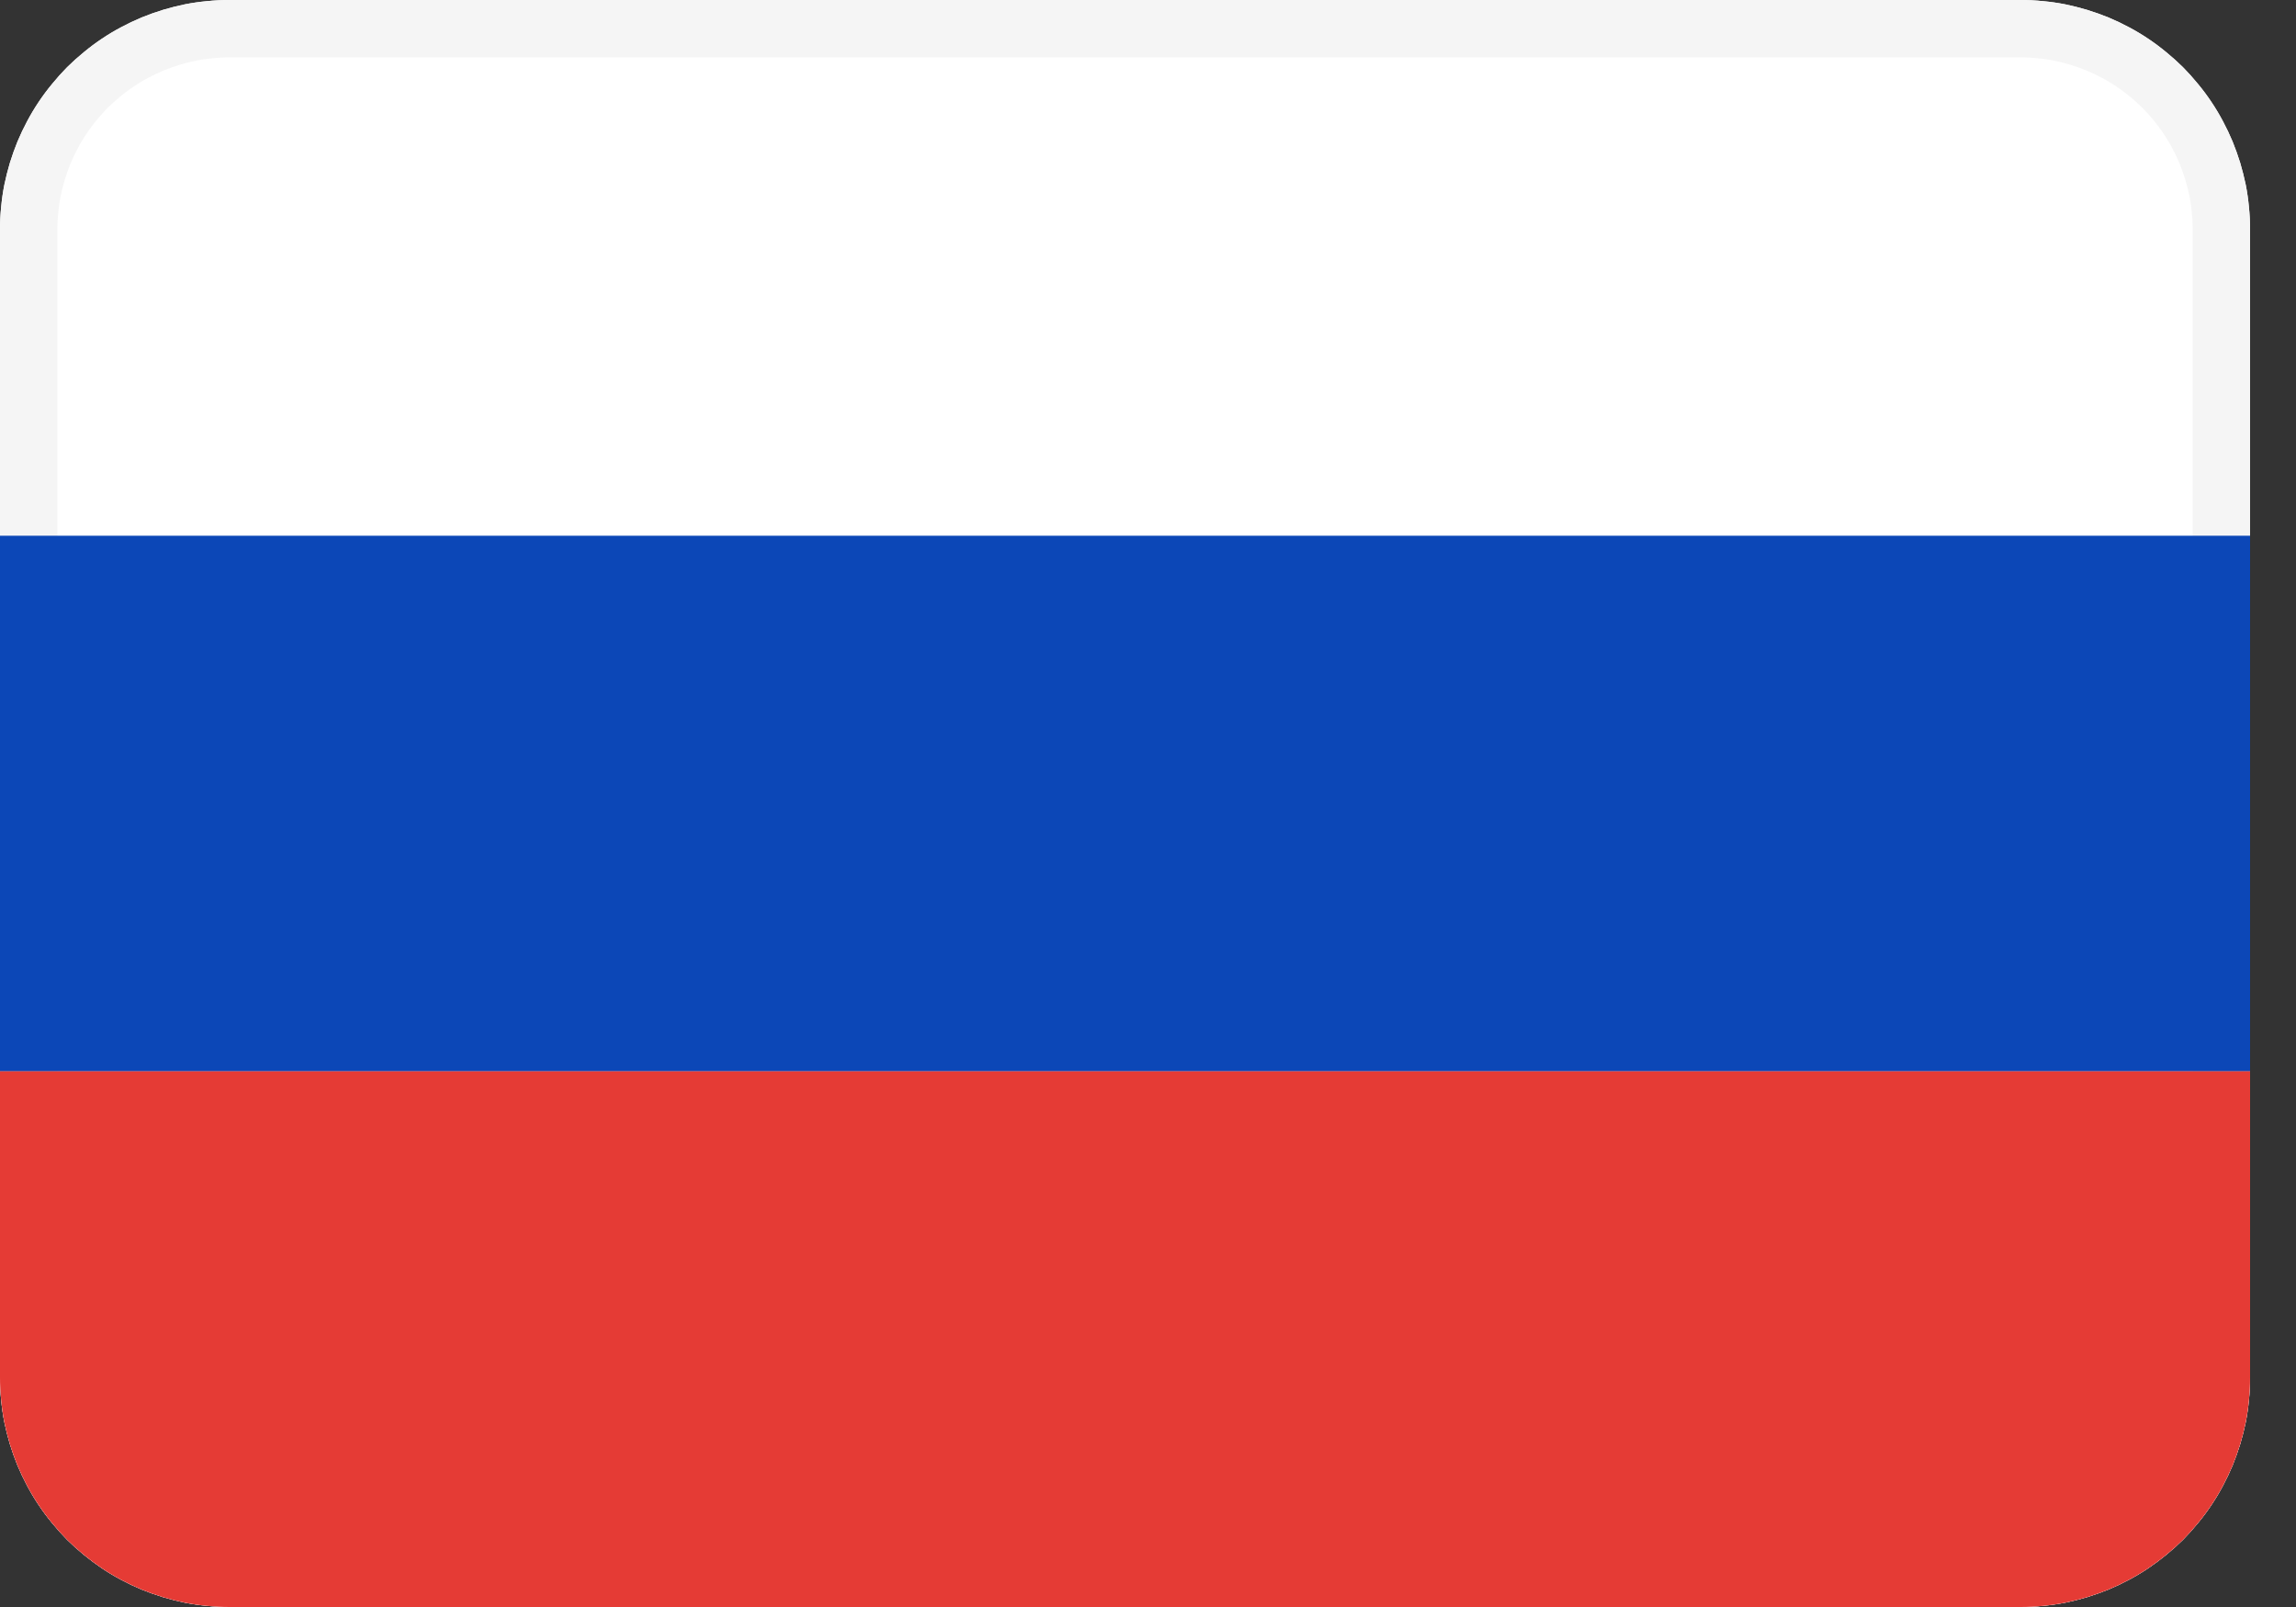 <?xml version="1.0" encoding="utf-8"?>
<svg width="20px" height="14px" viewBox="0 0 20 14" version="1.1" xmlns:xlink="http://www.w3.org/1999/xlink" xmlns="http://www.w3.org/2000/svg">
  <rect x="0" y="0" width="20" height="14" fill="#333333" stroke="none"/>
  <desc>Created with Lunacy</desc>
  <defs>
    <path d="M1.999 0L17.601 0Q17.699 0 17.797 0.01Q17.895 0.019 17.991 0.038Q18.087 0.058 18.181 0.086Q18.275 0.115 18.366 0.152Q18.457 0.19 18.543 0.236Q18.63 0.282 18.712 0.337Q18.793 0.391 18.869 0.454Q18.945 0.516 19.015 0.585Q19.084 0.655 19.146 0.731Q19.209 0.807 19.263 0.888Q19.318 0.97 19.364 1.057Q19.41 1.143 19.448 1.234Q19.485 1.325 19.514 1.419Q19.542 1.513 19.562 1.609Q19.581 1.705 19.59 1.803Q19.6 1.901 19.6 1.999L19.6 12.001Q19.6 12.099 19.59 12.197Q19.581 12.295 19.562 12.391Q19.542 12.487 19.514 12.581Q19.485 12.675 19.448 12.766Q19.41 12.857 19.364 12.943Q19.318 13.03 19.263 13.112Q19.209 13.193 19.146 13.269Q19.084 13.345 19.015 13.415Q18.945 13.484 18.869 13.546Q18.793 13.608 18.712 13.663Q18.63 13.718 18.543 13.764Q18.457 13.81 18.366 13.848Q18.275 13.885 18.181 13.914Q18.087 13.942 17.991 13.962Q17.895 13.981 17.797 13.99Q17.699 14 17.601 14L1.999 14Q1.901 14 1.803 13.99Q1.705 13.981 1.609 13.962Q1.513 13.942 1.419 13.914Q1.325 13.885 1.234 13.848Q1.143 13.81 1.057 13.764Q0.97 13.718 0.888 13.663Q0.807 13.608 0.731 13.546Q0.655 13.484 0.585 13.415Q0.516 13.345 0.454 13.269Q0.391 13.193 0.337 13.112Q0.282 13.03 0.236 12.943Q0.19 12.857 0.152 12.766Q0.115 12.675 0.086 12.581Q0.058 12.487 0.038 12.391Q0.019 12.295 0.01 12.197Q0 12.099 0 12.001L0 1.999Q0 1.901 0.01 1.803Q0.019 1.705 0.038 1.609Q0.058 1.513 0.086 1.419Q0.115 1.325 0.152 1.234Q0.19 1.143 0.236 1.057Q0.282 0.97 0.337 0.888Q0.391 0.807 0.454 0.731Q0.516 0.655 0.585 0.585Q0.655 0.516 0.731 0.454Q0.807 0.391 0.888 0.337Q0.97 0.282 1.057 0.236Q1.143 0.19 1.234 0.152Q1.325 0.115 1.419 0.086Q1.513 0.058 1.609 0.038Q1.705 0.019 1.803 0.01Q1.901 0 1.999 0Z" id="path_1" />
    <clipPath id="mask_1">
      <use xlink:href="#path_1" />
    </clipPath>
  </defs>
  <g id="RU">
    <g id="Mask">
      <use stroke="none" fill="#FFFFFF" xlink:href="#path_1" />
      <g clip-path="url(#mask_1)">
        <use xlink:href="#path_1" fill="none" stroke="#F5F5F5" stroke-width="1" />
      </g>
    </g>
    <g clip-path="url(#mask_1)">
      <path d="M0 4.667L19.6 4.667L19.6 0L0 0L0 4.667Z" transform="translate(0 4.667)" id="Rectangle-2" fill="#0C47B7" stroke="none" />
      <path d="M0 4.667L19.6 4.667L19.6 0L0 0L0 4.667Z" transform="translate(0 9.333)" id="Rectangle-2" fill="#E53B35" stroke="none" />
    </g>
  </g>
</svg>